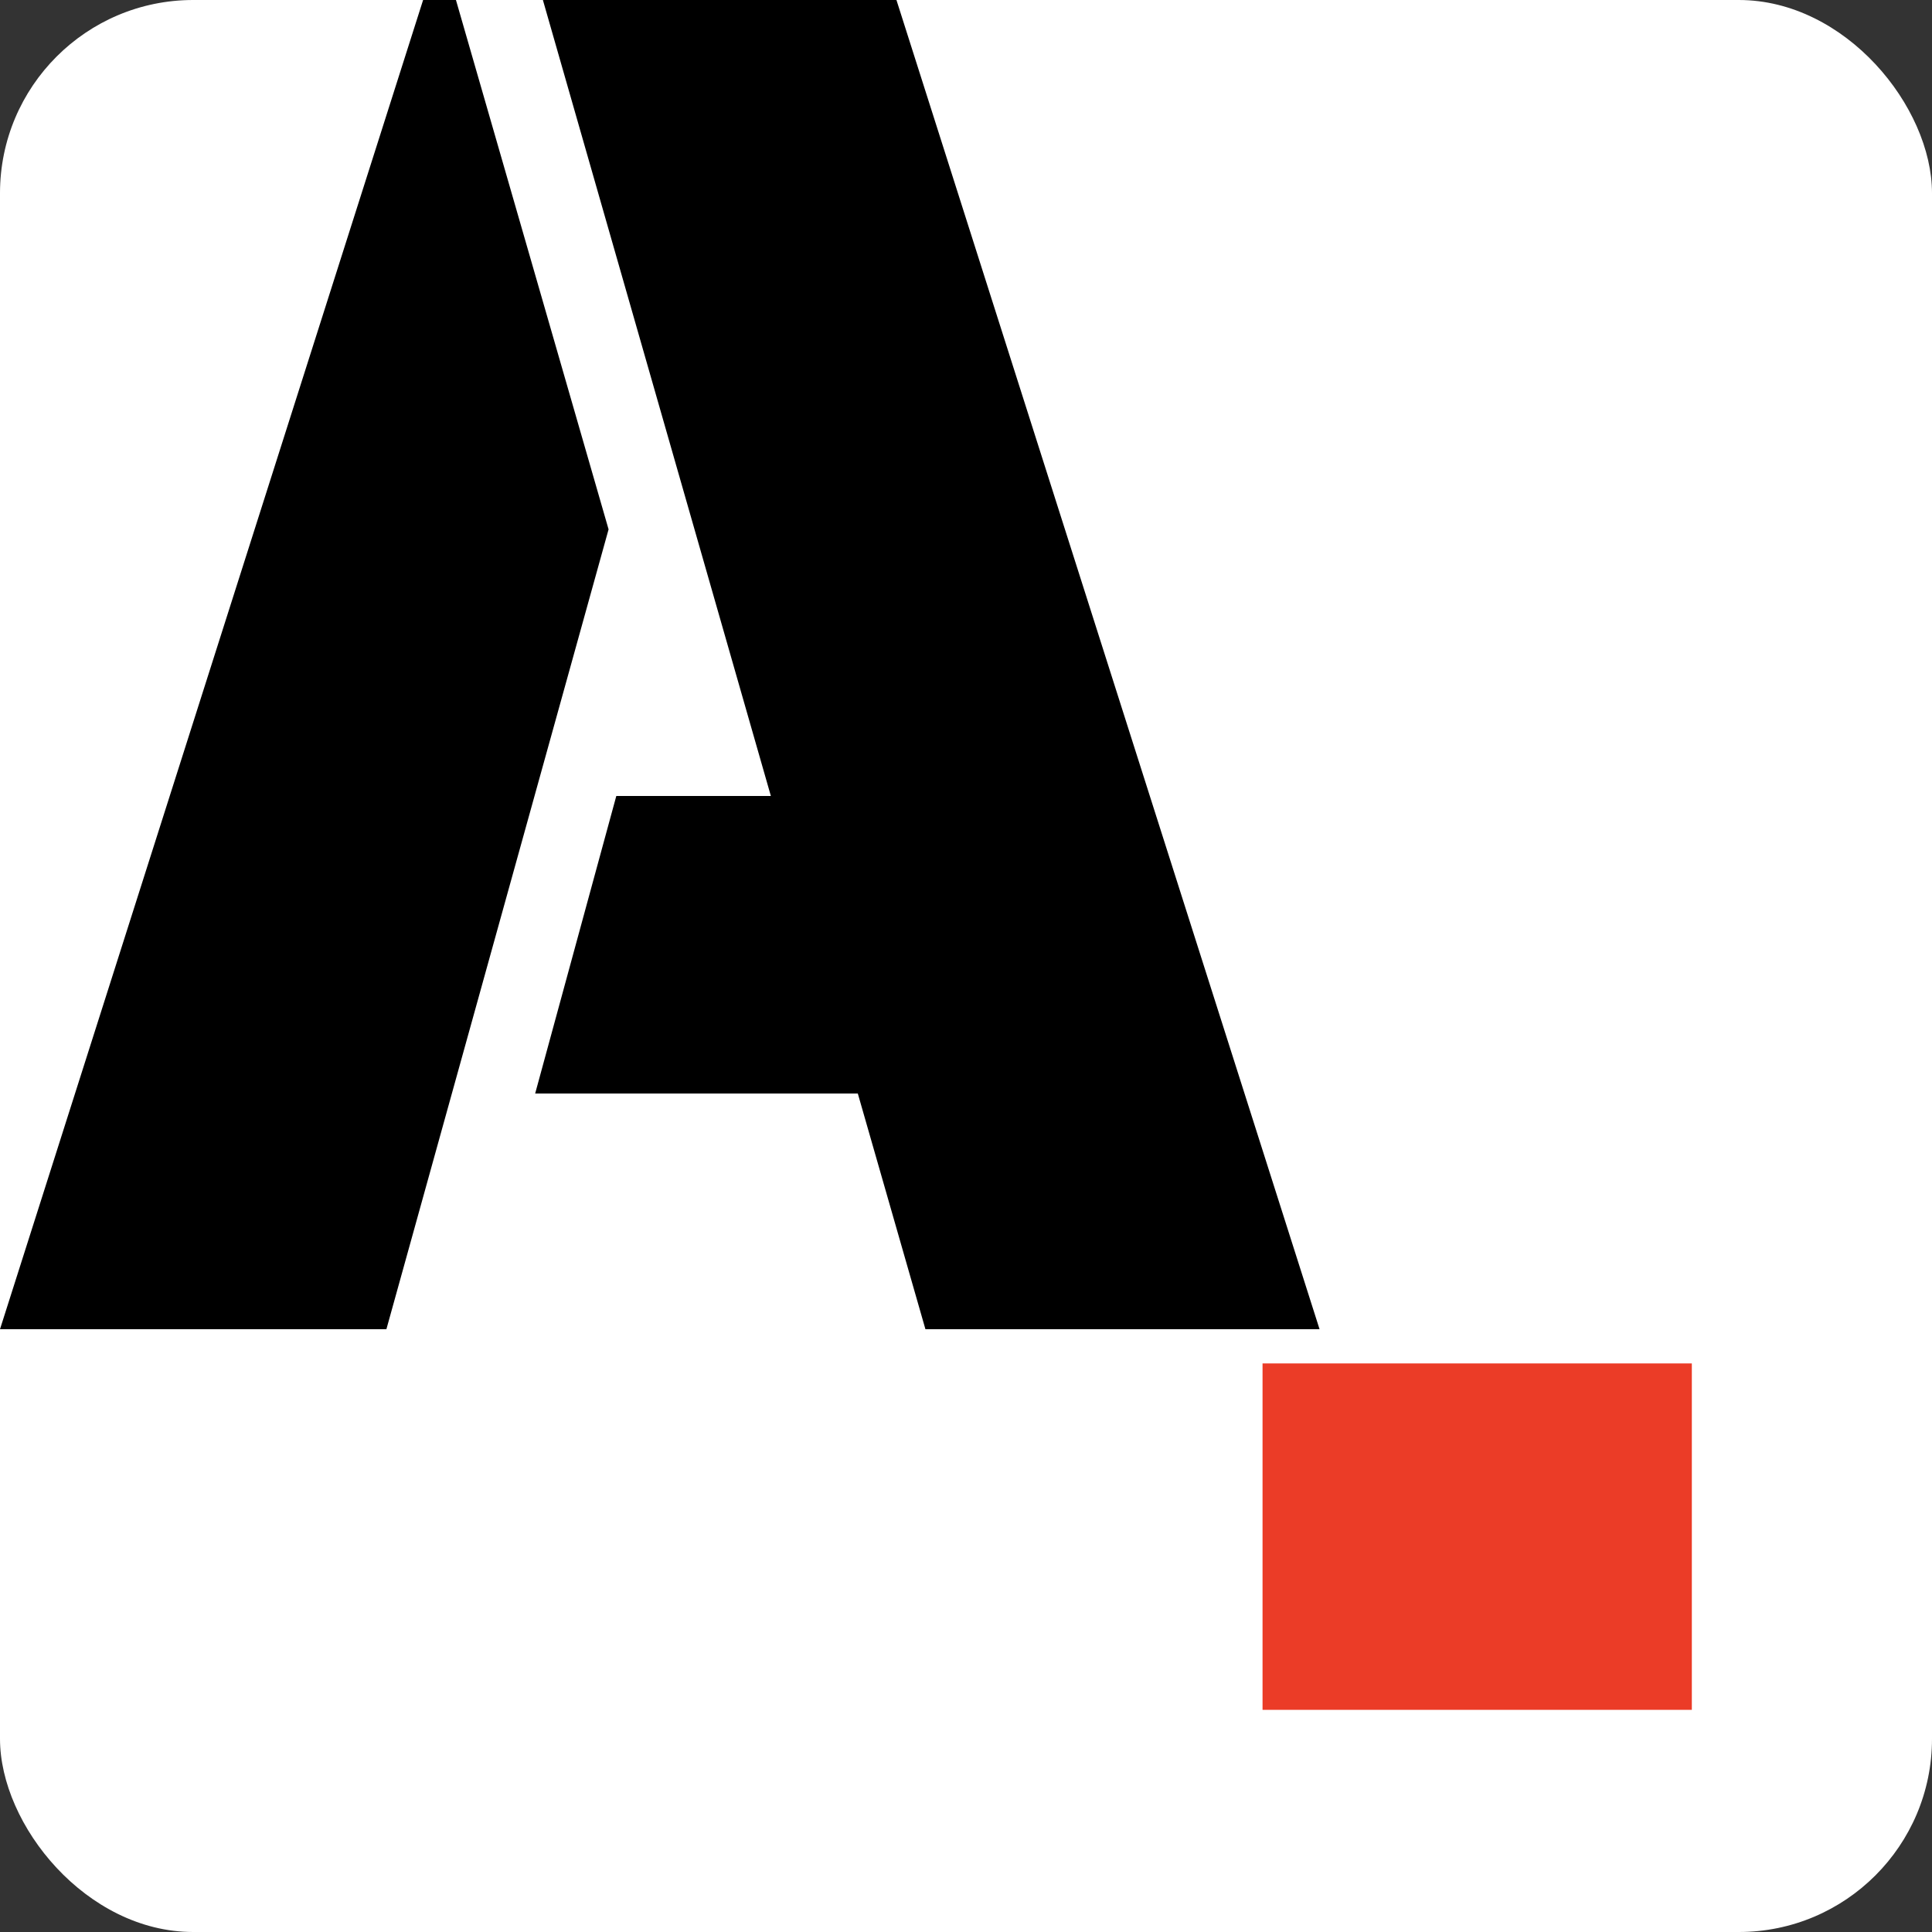 <svg width="100" height="100" viewBox="0 0 100 100" fill="none" xmlns="http://www.w3.org/2000/svg">
<rect x="0" y="0" width="100" height="100" fill="#333333" stroke="none"/>
<g clip-path="url(#clip0_71_50)">
<rect width="100" height="100" rx="10" fill="white"/>
<path d="M 47.9 68.8 L 44.4 56.6 L 27.7 56.6 L 31.9 41.2 L 39.9 41.2 L 28.1 0 L 46.4 0 L 68.3 68.8 L 47.9 68.8 Z M 0 68.8 L 21.9 0 L 23.6 0 L 31.5 27.4 L 20 68.8 L 0 68.8 Z" fill="#000"/>
<path d="M65.349 70.57H87.569V88.5H65.349V70.57Z" fill="#eb3c27"/>
</g>
<defs>
<clipPath id="clip0_71_50">
<rect width="100" height="100" rx="10" fill="white"/>
</clipPath>
</defs>
</svg>